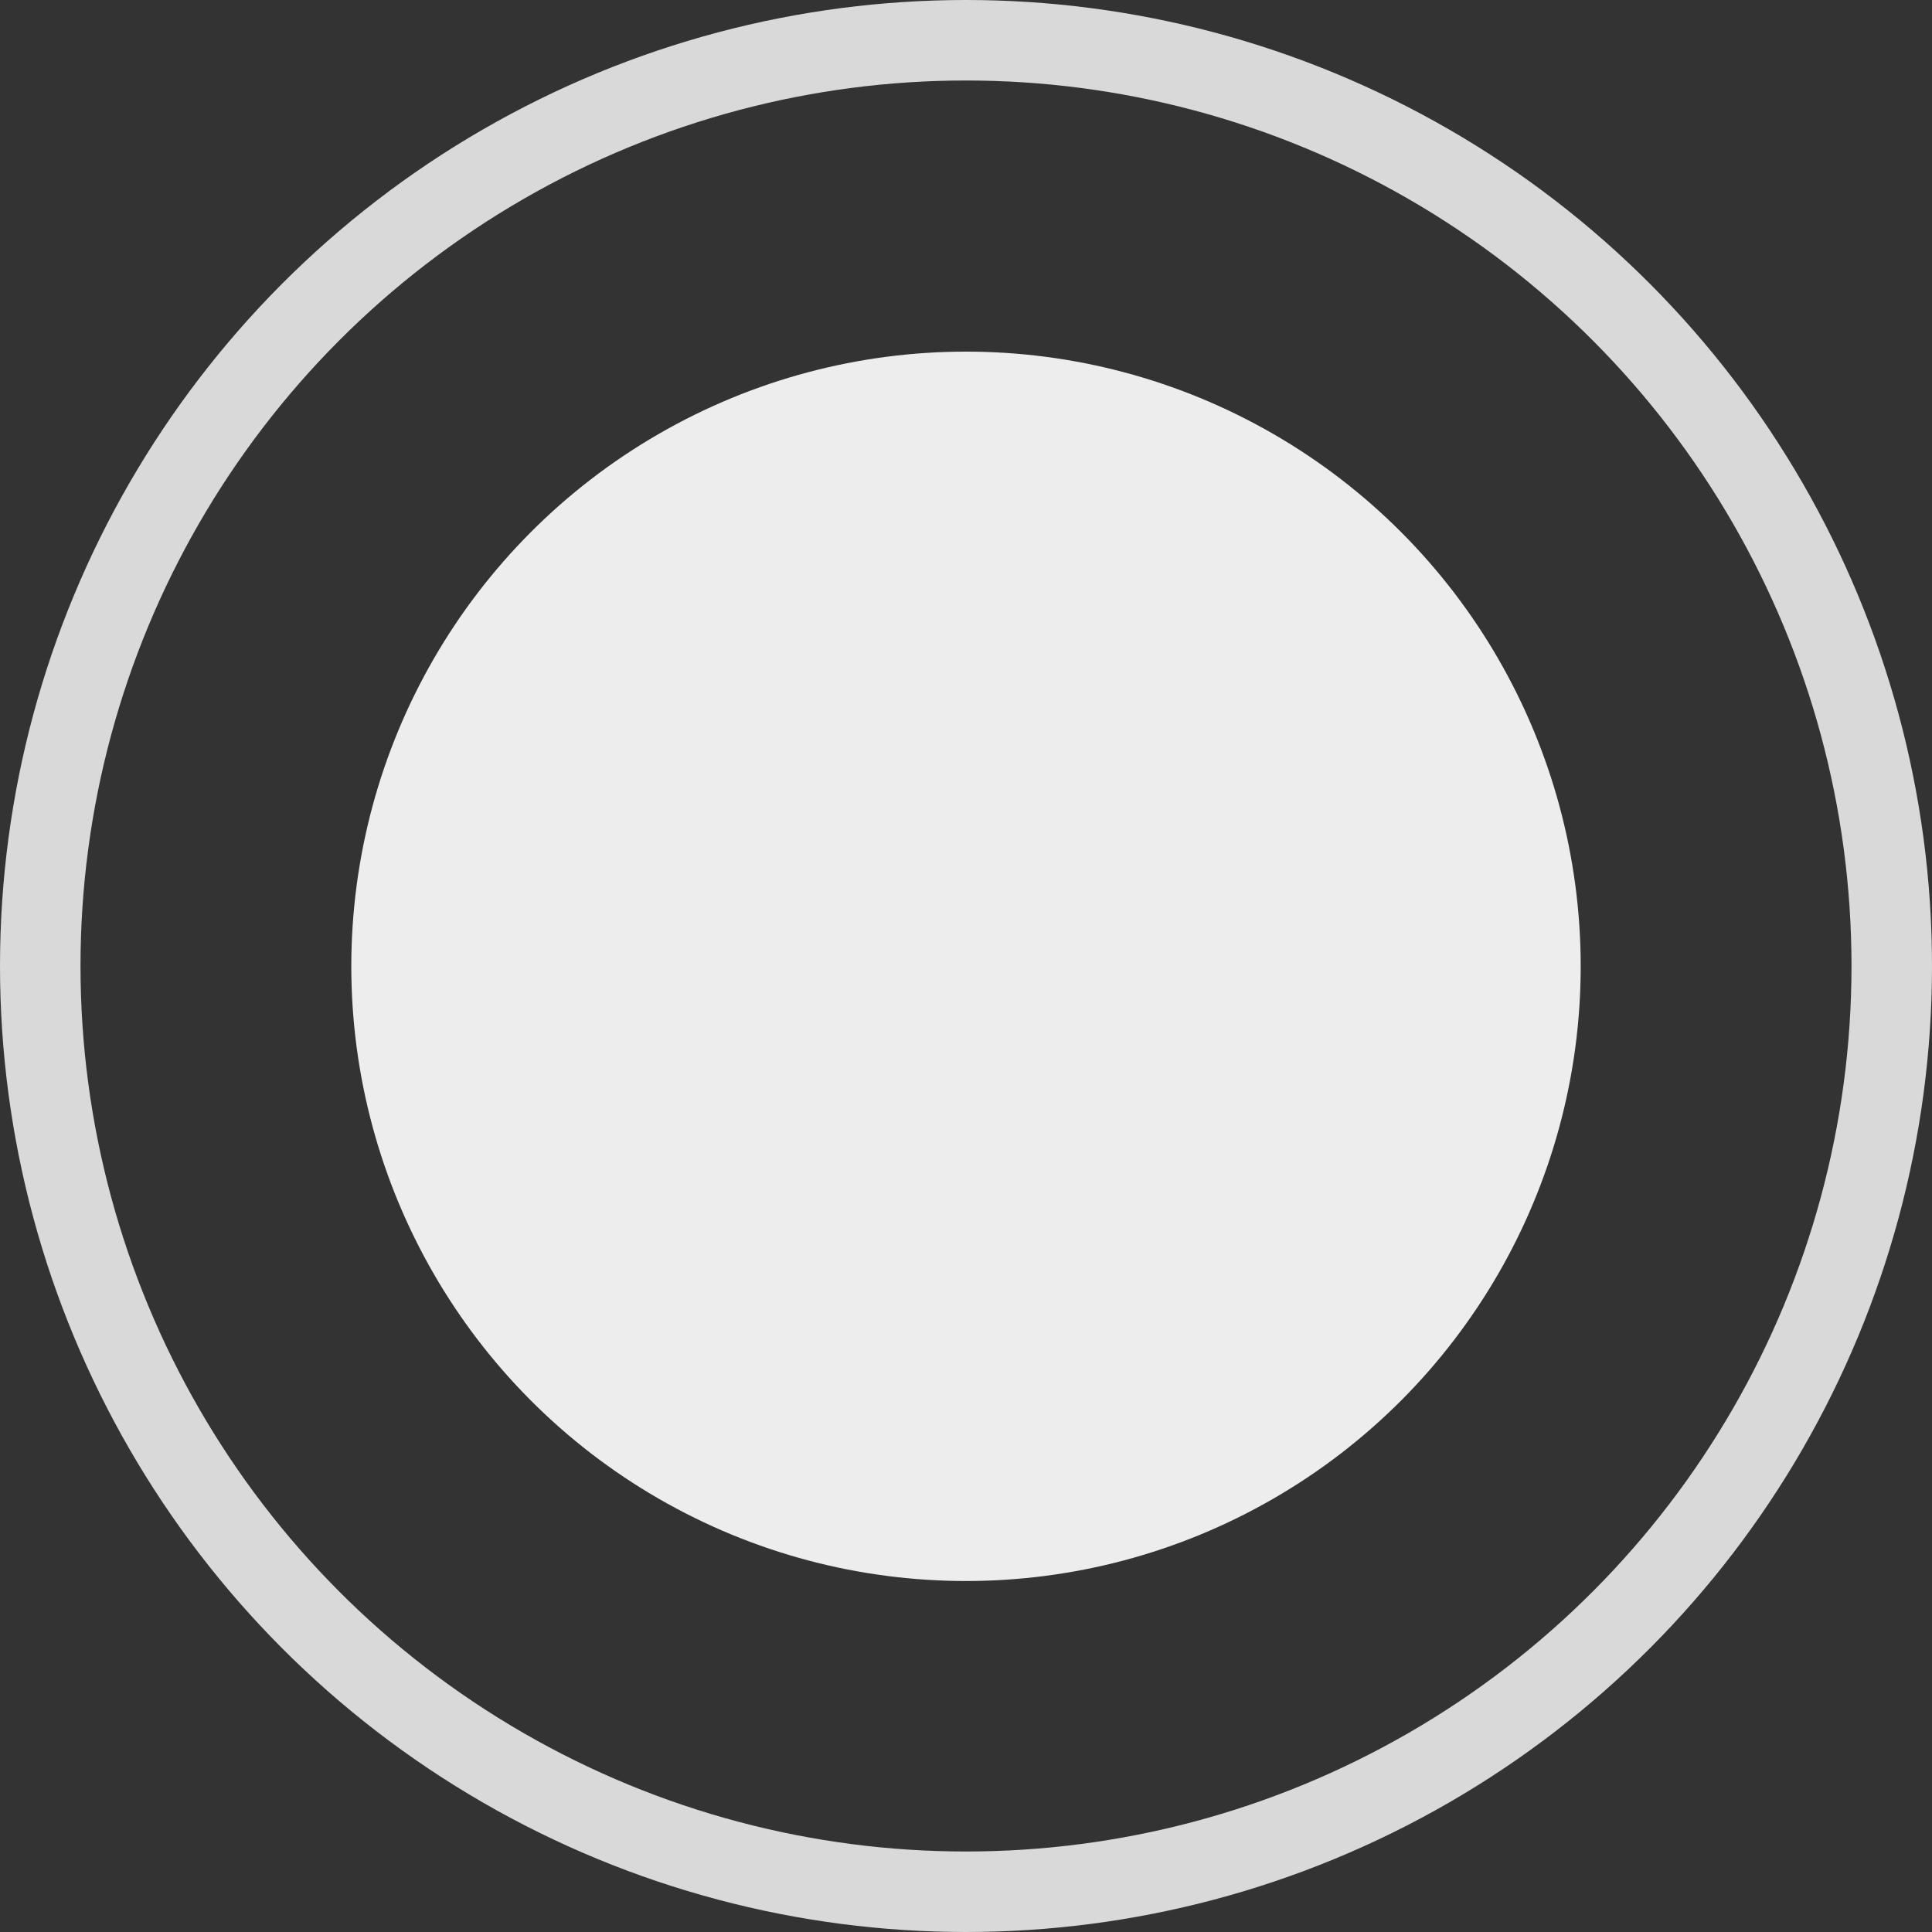 <svg width="24" height="24" fill="none" xmlns="http://www.w3.org/2000/svg"><rect width="100%" height="100%" fill="#333333" stroke="none"/><g id="Component 4"><circle id="Ellipse 1" cx="12" cy="12" r="11.5" stroke="#D9D9D9"/><circle id="Ellipse 2" cx="12" cy="12.004" r="7.636" fill="#EDEDED"/></g></svg>
